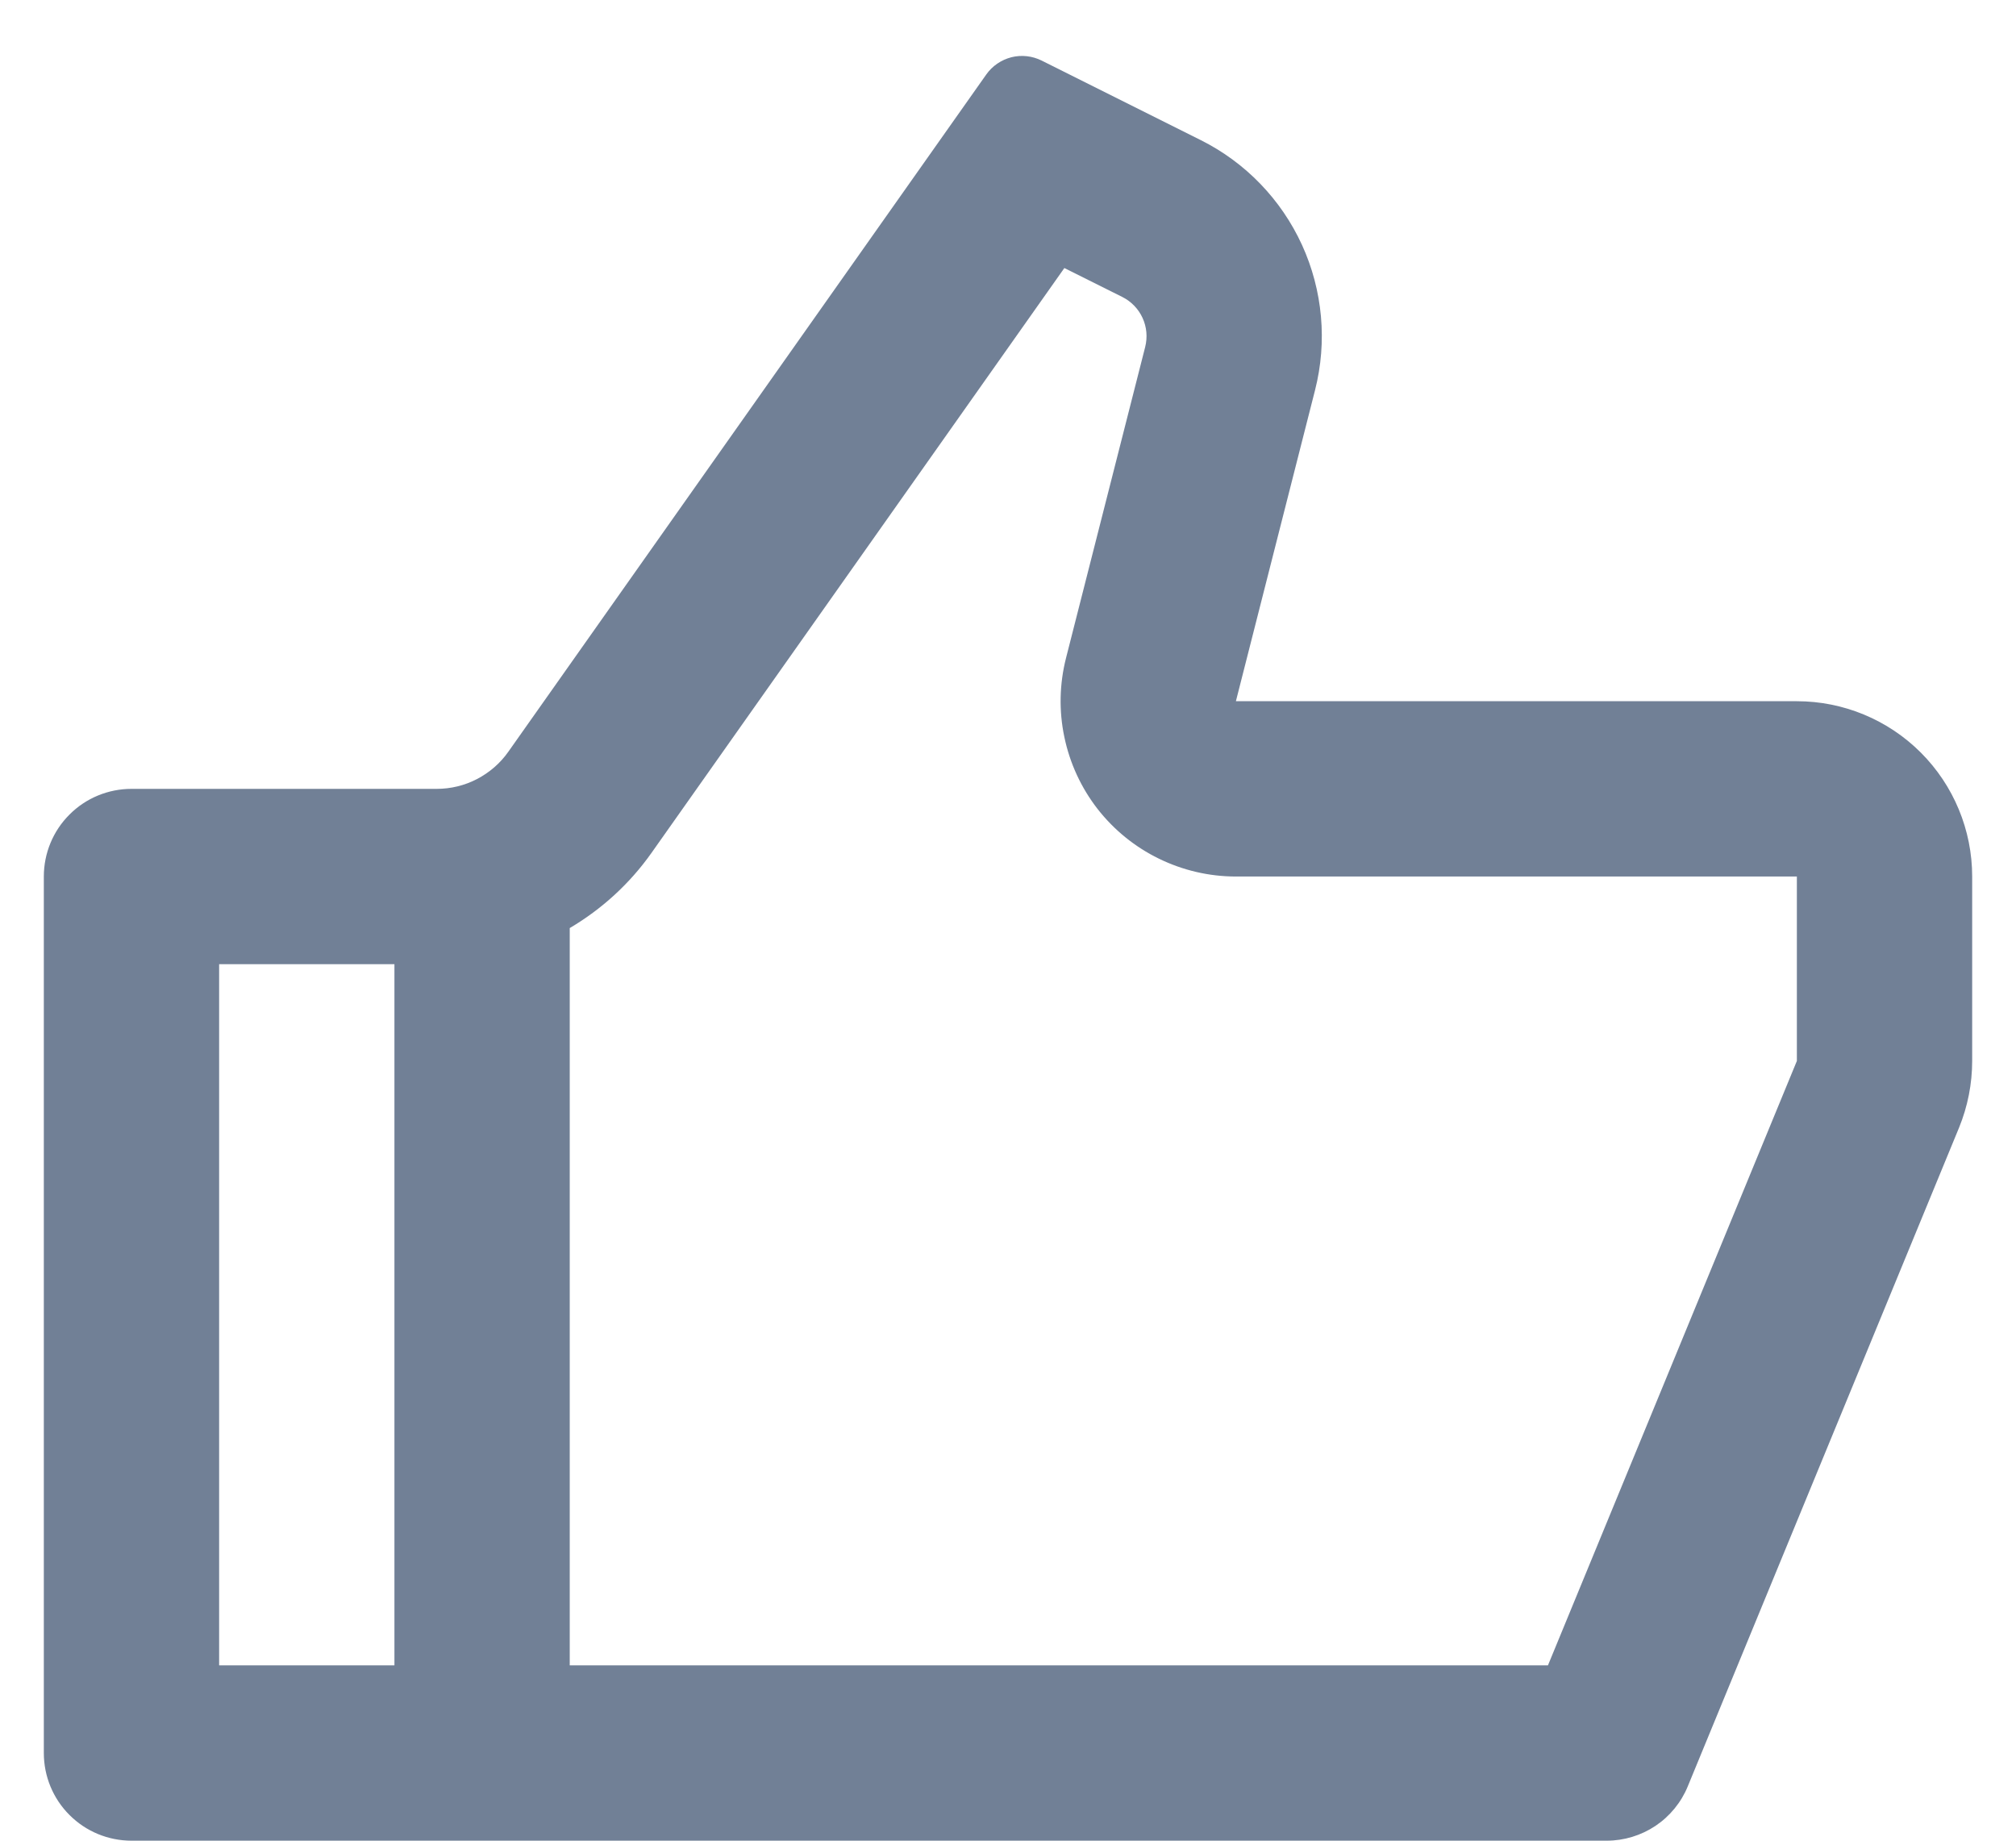<svg width="23" height="21" viewBox="0 0 23 21" fill="none" xmlns="http://www.w3.org/2000/svg">
<path d="M14.1 8H20.5C21.03 8 21.539 8.211 21.914 8.586C22.289 8.961 22.5 9.47 22.5 10V12.104C22.5 12.365 22.449 12.624 22.35 12.866L19.255 20.381C19.18 20.564 19.051 20.721 18.887 20.831C18.722 20.941 18.528 21 18.33 21H1.5C1.235 21 0.98 20.895 0.793 20.707C0.605 20.52 0.5 20.265 0.5 20V10C0.5 9.735 0.605 9.48 0.793 9.293C0.98 9.105 1.235 9 1.5 9H4.982C5.142 9 5.3 8.962 5.442 8.888C5.584 8.814 5.707 8.708 5.799 8.577L11.252 0.85C11.321 0.752 11.423 0.683 11.539 0.653C11.655 0.624 11.777 0.638 11.884 0.691L13.698 1.598C14.209 1.853 14.616 2.275 14.854 2.794C15.091 3.313 15.144 3.898 15.003 4.451L14.1 8ZM6.5 10.588V19H17.66L20.5 12.104V10H14.1C13.795 10 13.495 9.93 13.221 9.796C12.948 9.663 12.708 9.468 12.521 9.228C12.334 8.987 12.205 8.707 12.143 8.409C12.08 8.111 12.087 7.802 12.162 7.507L13.065 3.959C13.093 3.848 13.083 3.731 13.035 3.627C12.988 3.524 12.906 3.439 12.804 3.388L12.143 3.058L7.433 9.73C7.183 10.084 6.863 10.374 6.5 10.588ZM4.5 11H2.5V19H4.5V11Z" fill="#718096"/>
</svg>
